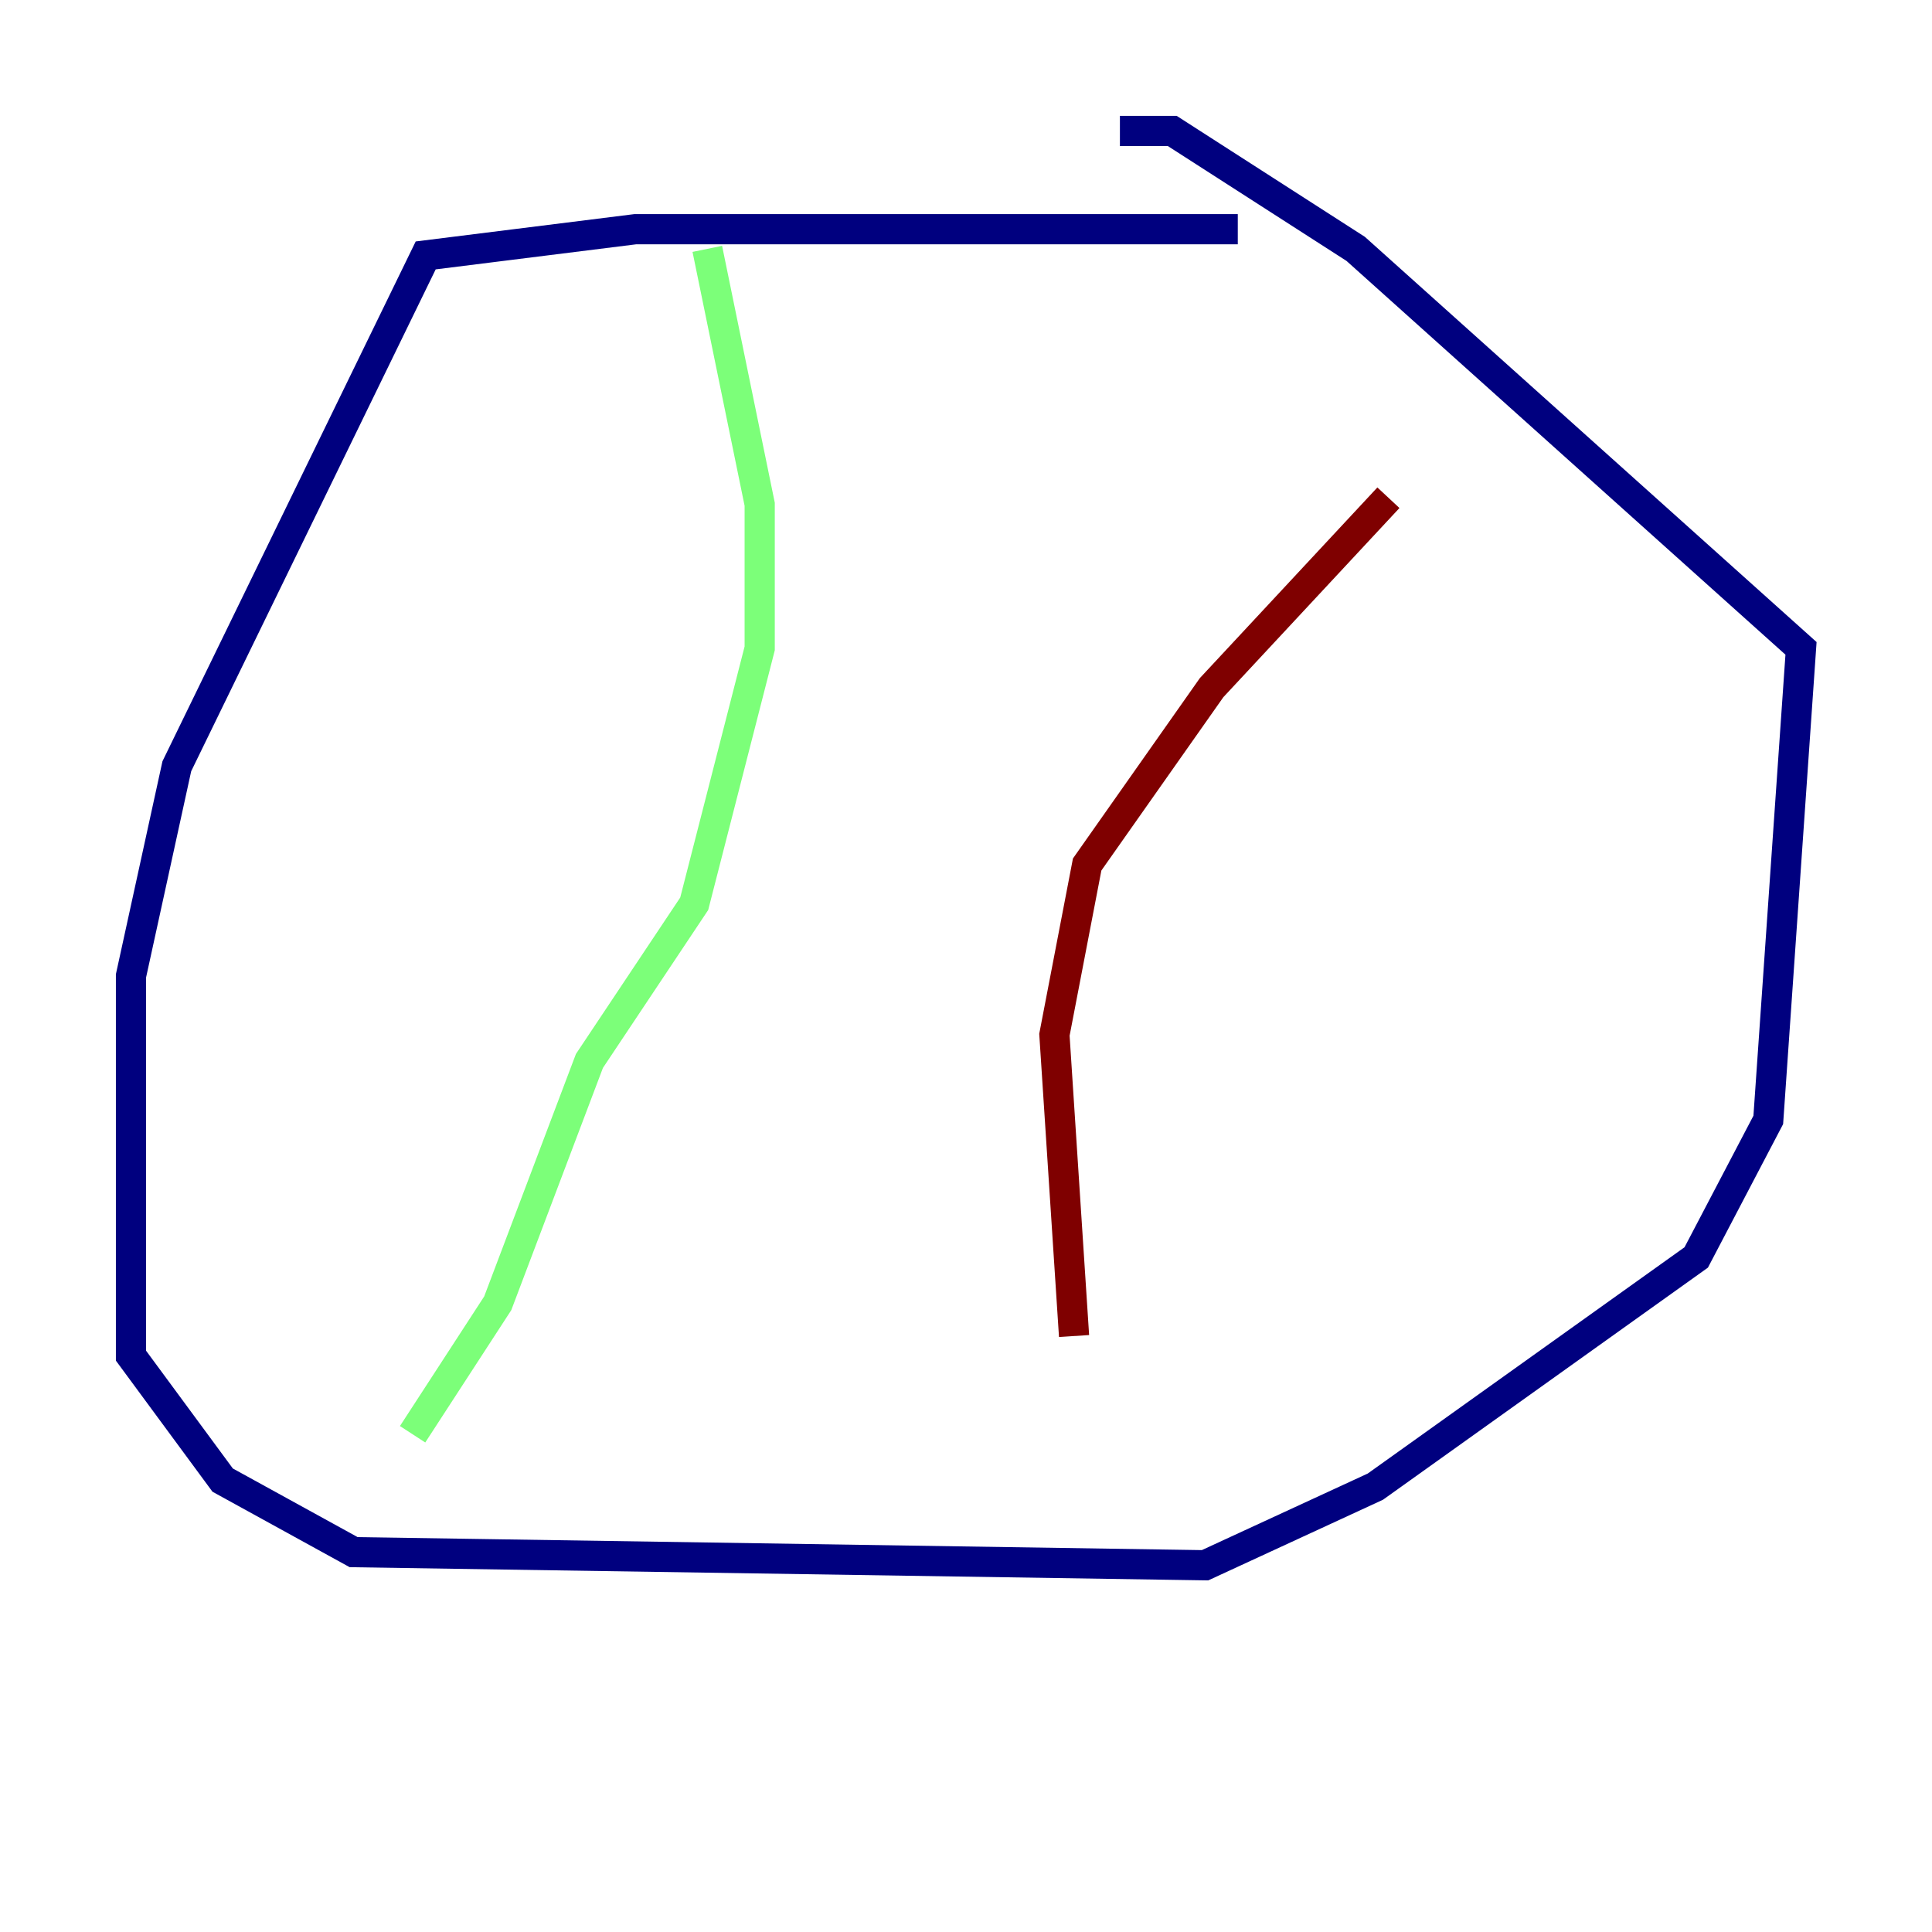 <?xml version="1.0" encoding="utf-8" ?>
<svg baseProfile="tiny" height="128" version="1.2" viewBox="0,0,128,128" width="128" xmlns="http://www.w3.org/2000/svg" xmlns:ev="http://www.w3.org/2001/xml-events" xmlns:xlink="http://www.w3.org/1999/xlink"><defs /><polyline fill="none" points="82.007,15.186 42.088,15.186 28.203,16.922 11.715,50.766 8.678,64.651 8.678,89.817 14.752,98.061 23.43,102.834 79.837,103.702 91.119,98.495 112.38,83.308 117.153,74.197 119.322,42.956 89.817,16.488 77.668,8.678 74.197,8.678" stroke="#00007f" stroke-width="2" /><polyline fill="none" points="46.861,16.488 50.332,33.41 50.332,42.956 45.993,59.878 39.051,70.291 32.976,86.346 27.336,95.024" stroke="#7cff79" stroke-width="2" /><polyline fill="none" points="91.986,32.976 80.271,45.559 72.027,57.275 69.858,68.556 71.159,88.515" stroke="#7f0000" stroke-width="2" /></svg>